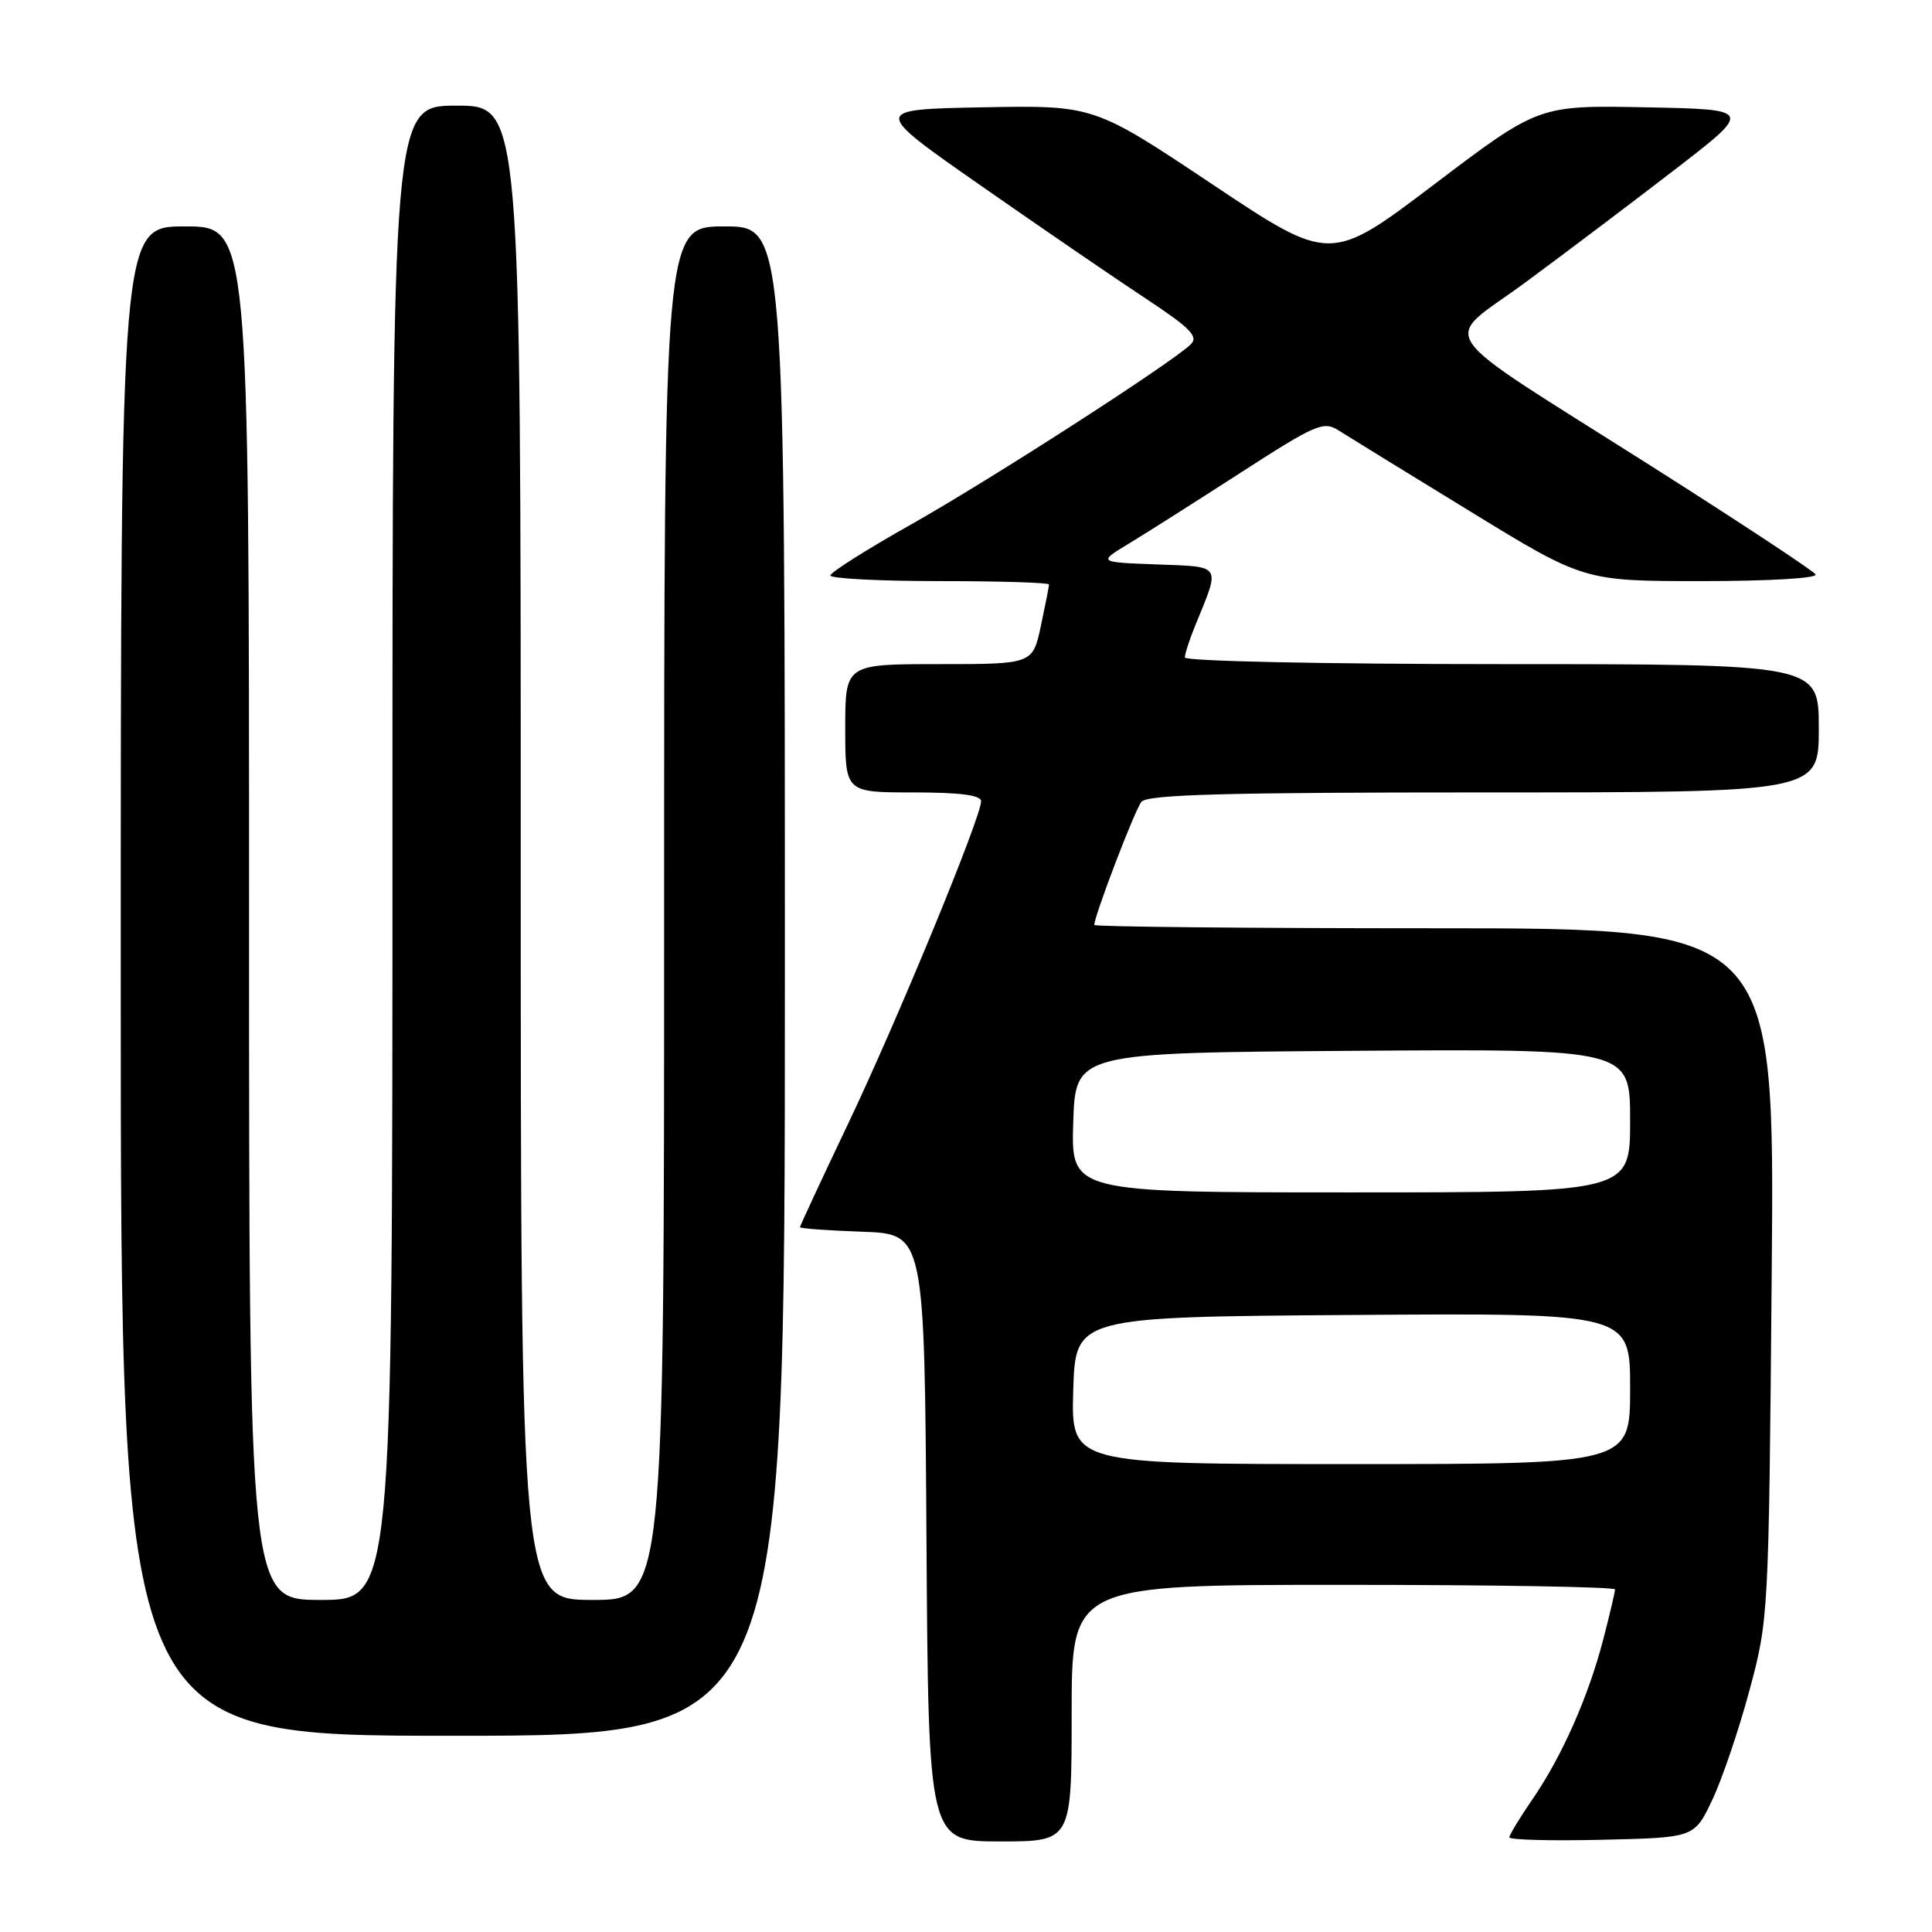 <?xml version="1.0" encoding="UTF-8" standalone="no"?>
<!DOCTYPE svg PUBLIC "-//W3C//DTD SVG 1.1//EN" "http://www.w3.org/Graphics/SVG/1.1/DTD/svg11.dtd" >
<svg xmlns="http://www.w3.org/2000/svg" xmlns:xlink="http://www.w3.org/1999/xlink" version="1.1" viewBox="0 0 256 256">
 <g >
 <path fill="currentColor"
d=" M 142.00 227.00 C 142.00 210.00 142.00 210.00 178.00 210.00 C 197.80 210.00 214.00 210.27 214.00 210.61 C 214.00 210.94 213.30 213.90 212.45 217.19 C 210.48 224.80 206.97 232.72 203.07 238.40 C 201.38 240.85 200.00 243.13 200.00 243.46 C 200.00 243.79 205.51 243.94 212.25 243.78 C 224.50 243.50 224.50 243.50 226.85 238.57 C 228.15 235.86 230.37 229.33 231.79 224.07 C 234.35 214.56 234.37 214.20 234.76 168.75 C 235.16 123.00 235.16 123.00 190.08 123.00 C 165.29 123.00 145.00 122.80 145.00 122.56 C 145.00 121.36 150.36 107.34 151.24 106.25 C 152.02 105.28 162.32 105.00 196.62 105.00 C 241.00 105.00 241.00 105.00 241.00 96.50 C 241.00 88.00 241.00 88.00 199.00 88.00 C 175.56 88.00 157.00 87.61 157.00 87.12 C 157.00 86.64 157.62 84.73 158.38 82.87 C 161.73 74.69 162.00 75.12 153.30 74.79 C 145.50 74.50 145.50 74.50 149.50 72.08 C 151.70 70.75 158.38 66.51 164.35 62.66 C 174.32 56.22 175.38 55.76 177.35 57.02 C 178.53 57.77 186.33 62.58 194.69 67.69 C 209.87 77.00 209.87 77.00 225.50 77.00 C 234.38 77.00 240.88 76.62 240.57 76.11 C 240.26 75.62 230.54 69.21 218.96 61.86 C 188.95 42.82 190.93 45.68 202.11 37.43 C 207.28 33.62 216.18 26.90 221.89 22.50 C 232.27 14.50 232.27 14.50 218.08 14.22 C 203.89 13.94 203.89 13.94 190.08 24.40 C 176.28 34.86 176.28 34.86 160.61 24.40 C 144.95 13.95 144.95 13.95 130.22 14.22 C 115.50 14.50 115.50 14.50 130.00 24.62 C 137.97 30.18 147.78 36.90 151.79 39.54 C 157.71 43.45 158.84 44.59 157.79 45.62 C 155.29 48.07 131.23 63.57 120.71 69.50 C 114.85 72.80 110.05 75.84 110.03 76.25 C 110.01 76.66 116.53 77.00 124.50 77.00 C 132.47 77.00 139.00 77.20 139.00 77.45 C 139.00 77.70 138.51 80.17 137.92 82.95 C 136.83 88.00 136.83 88.00 124.42 88.00 C 112.00 88.00 112.00 88.00 112.00 96.50 C 112.00 105.00 112.00 105.00 121.00 105.00 C 127.21 105.00 130.00 105.36 130.00 106.17 C 130.00 108.29 118.89 135.24 112.38 148.90 C 108.87 156.27 106.00 162.44 106.00 162.61 C 106.00 162.78 109.71 163.05 114.25 163.21 C 122.50 163.50 122.50 163.50 122.76 203.75 C 123.02 244.00 123.02 244.00 132.51 244.00 C 142.00 244.00 142.00 244.00 142.00 227.00 Z  M 104.00 130.00 C 104.00 30.00 104.00 30.00 96.00 30.00 C 88.00 30.00 88.00 30.00 88.00 121.00 C 88.00 212.00 88.00 212.00 78.50 212.00 C 69.00 212.00 69.00 212.00 69.00 113.00 C 69.00 14.00 69.00 14.00 60.50 14.00 C 52.00 14.00 52.00 14.00 52.00 113.00 C 52.00 212.00 52.00 212.00 42.50 212.00 C 33.00 212.00 33.00 212.00 33.00 121.00 C 33.00 30.00 33.00 30.00 24.50 30.00 C 16.00 30.00 16.00 30.00 16.00 130.00 C 16.00 230.00 16.00 230.00 60.00 230.00 C 104.00 230.00 104.00 230.00 104.00 130.00 Z  M 142.21 184.25 C 142.50 174.50 142.50 174.50 179.25 174.24 C 216.00 173.98 216.00 173.98 216.00 183.99 C 216.00 194.00 216.00 194.00 178.96 194.00 C 141.93 194.00 141.93 194.00 142.21 184.25 Z  M 142.21 148.75 C 142.50 139.50 142.50 139.50 179.25 139.24 C 216.00 138.98 216.00 138.98 216.00 148.49 C 216.00 158.00 216.00 158.00 178.96 158.00 C 141.92 158.00 141.92 158.00 142.21 148.75 Z "/>
</g>
</svg>